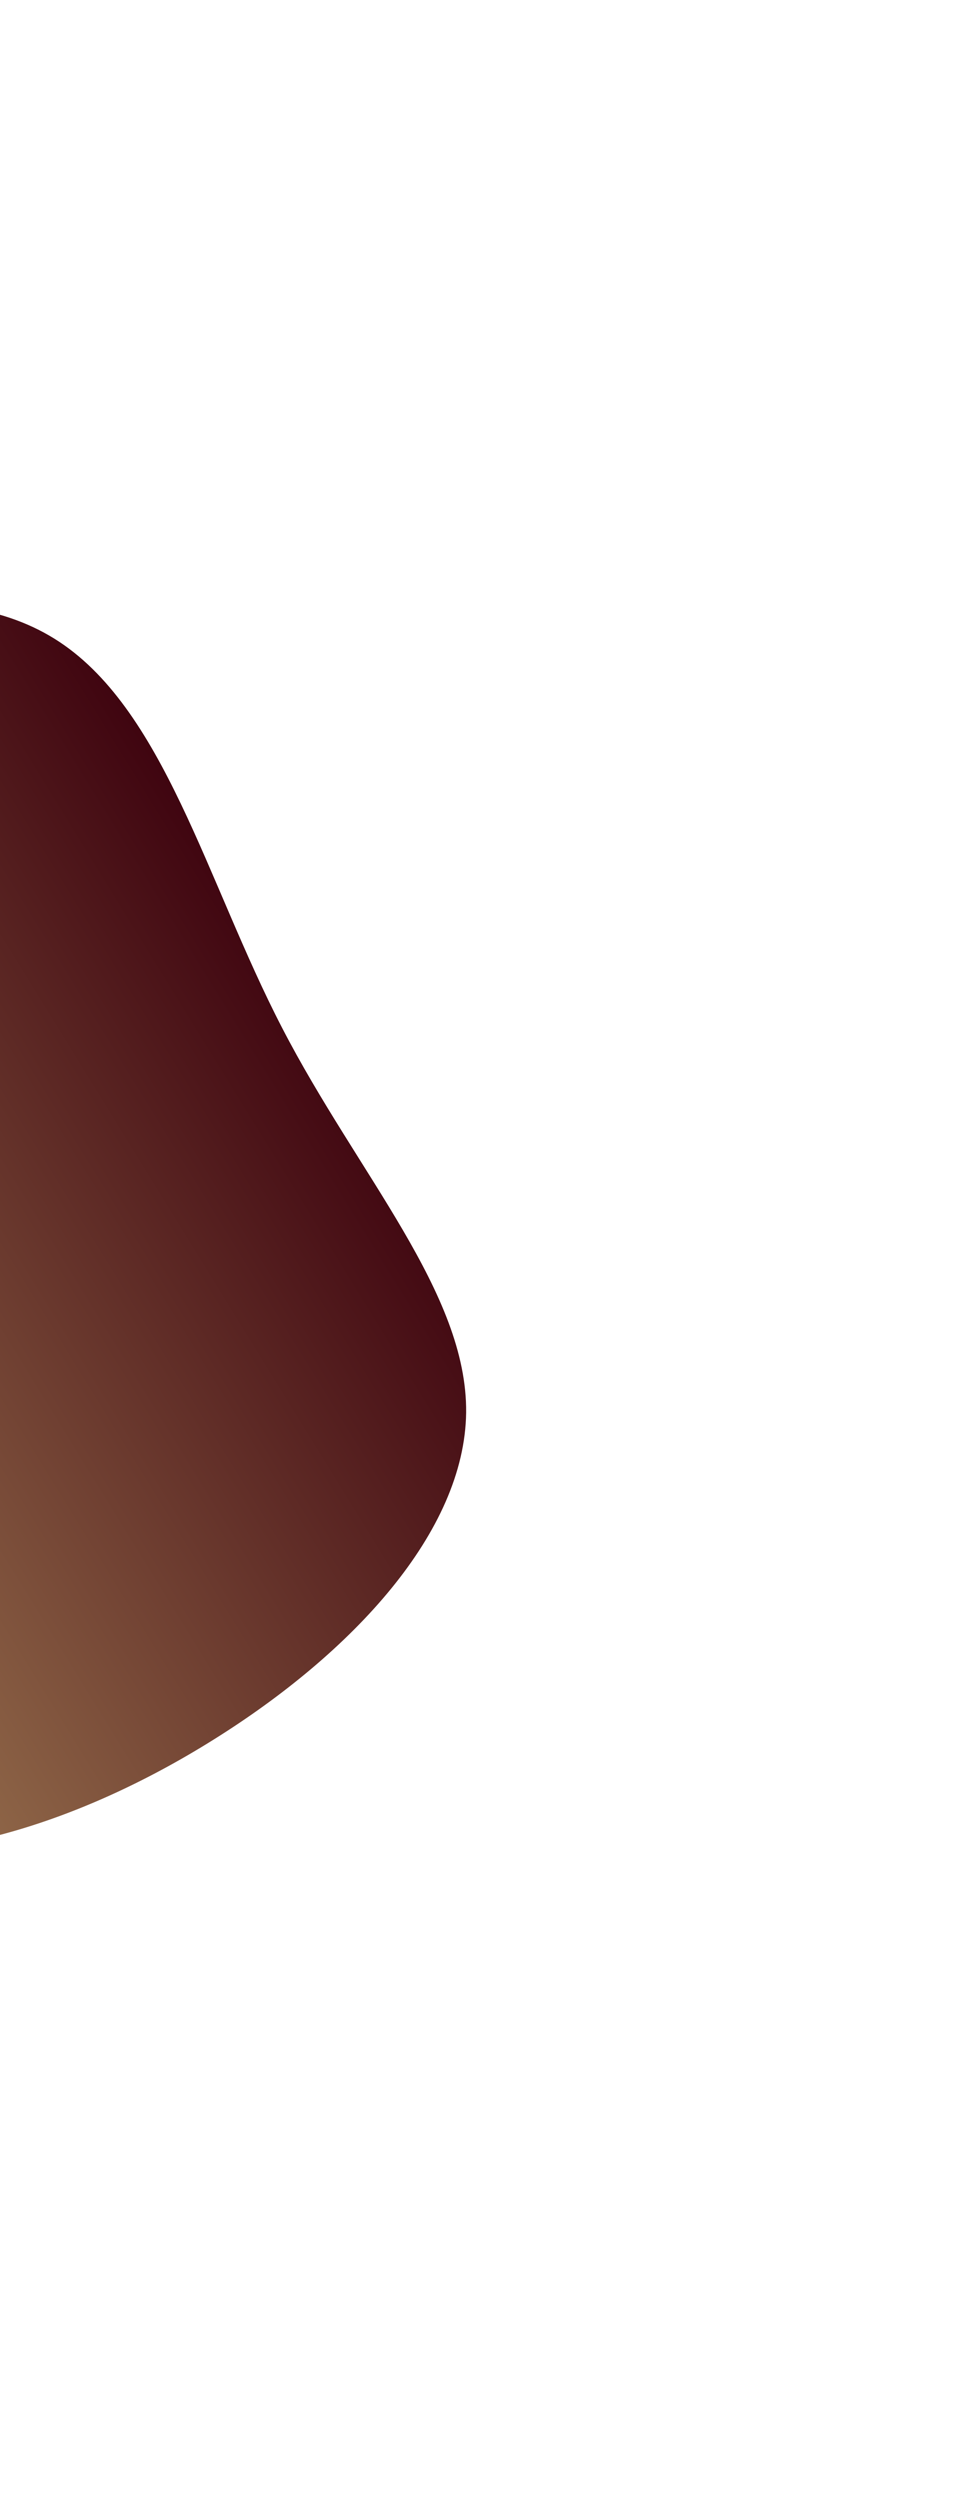 <svg width="806" height="2095" viewBox="0 0 806 2095" fill="none" xmlns="http://www.w3.org/2000/svg">
<path d="M179.49 1457.55C63.598 1530.17 -74.455 1574.21 -189.801 1541.4C-304.896 1508.45 -397.679 1398.53 -438.847 1283.83C-480.015 1169.12 -469.568 1049.63 -445.166 925.417C-420.514 801.056 -381.658 671.827 -288.125 591.101C-194.592 510.374 -46.383 478.151 45.562 535.159C137.506 592.166 172.934 738.549 236.658 861.412C300.185 984.223 392.008 1083.51 390.956 1183.73C389.705 1283.89 295.58 1384.98 179.49 1457.55Z" fill="url(#paint0_linear_262_494)"/>
<defs>
<linearGradient id="paint0_linear_262_494" x1="210.17" y1="742.533" x2="-617.48" y2="1252.43" gradientUnits="userSpaceOnUse">
<stop stop-color="#3E030F"/>
<stop offset="1" stop-color="#BFA169"/>
</linearGradient>
</defs>
</svg>
